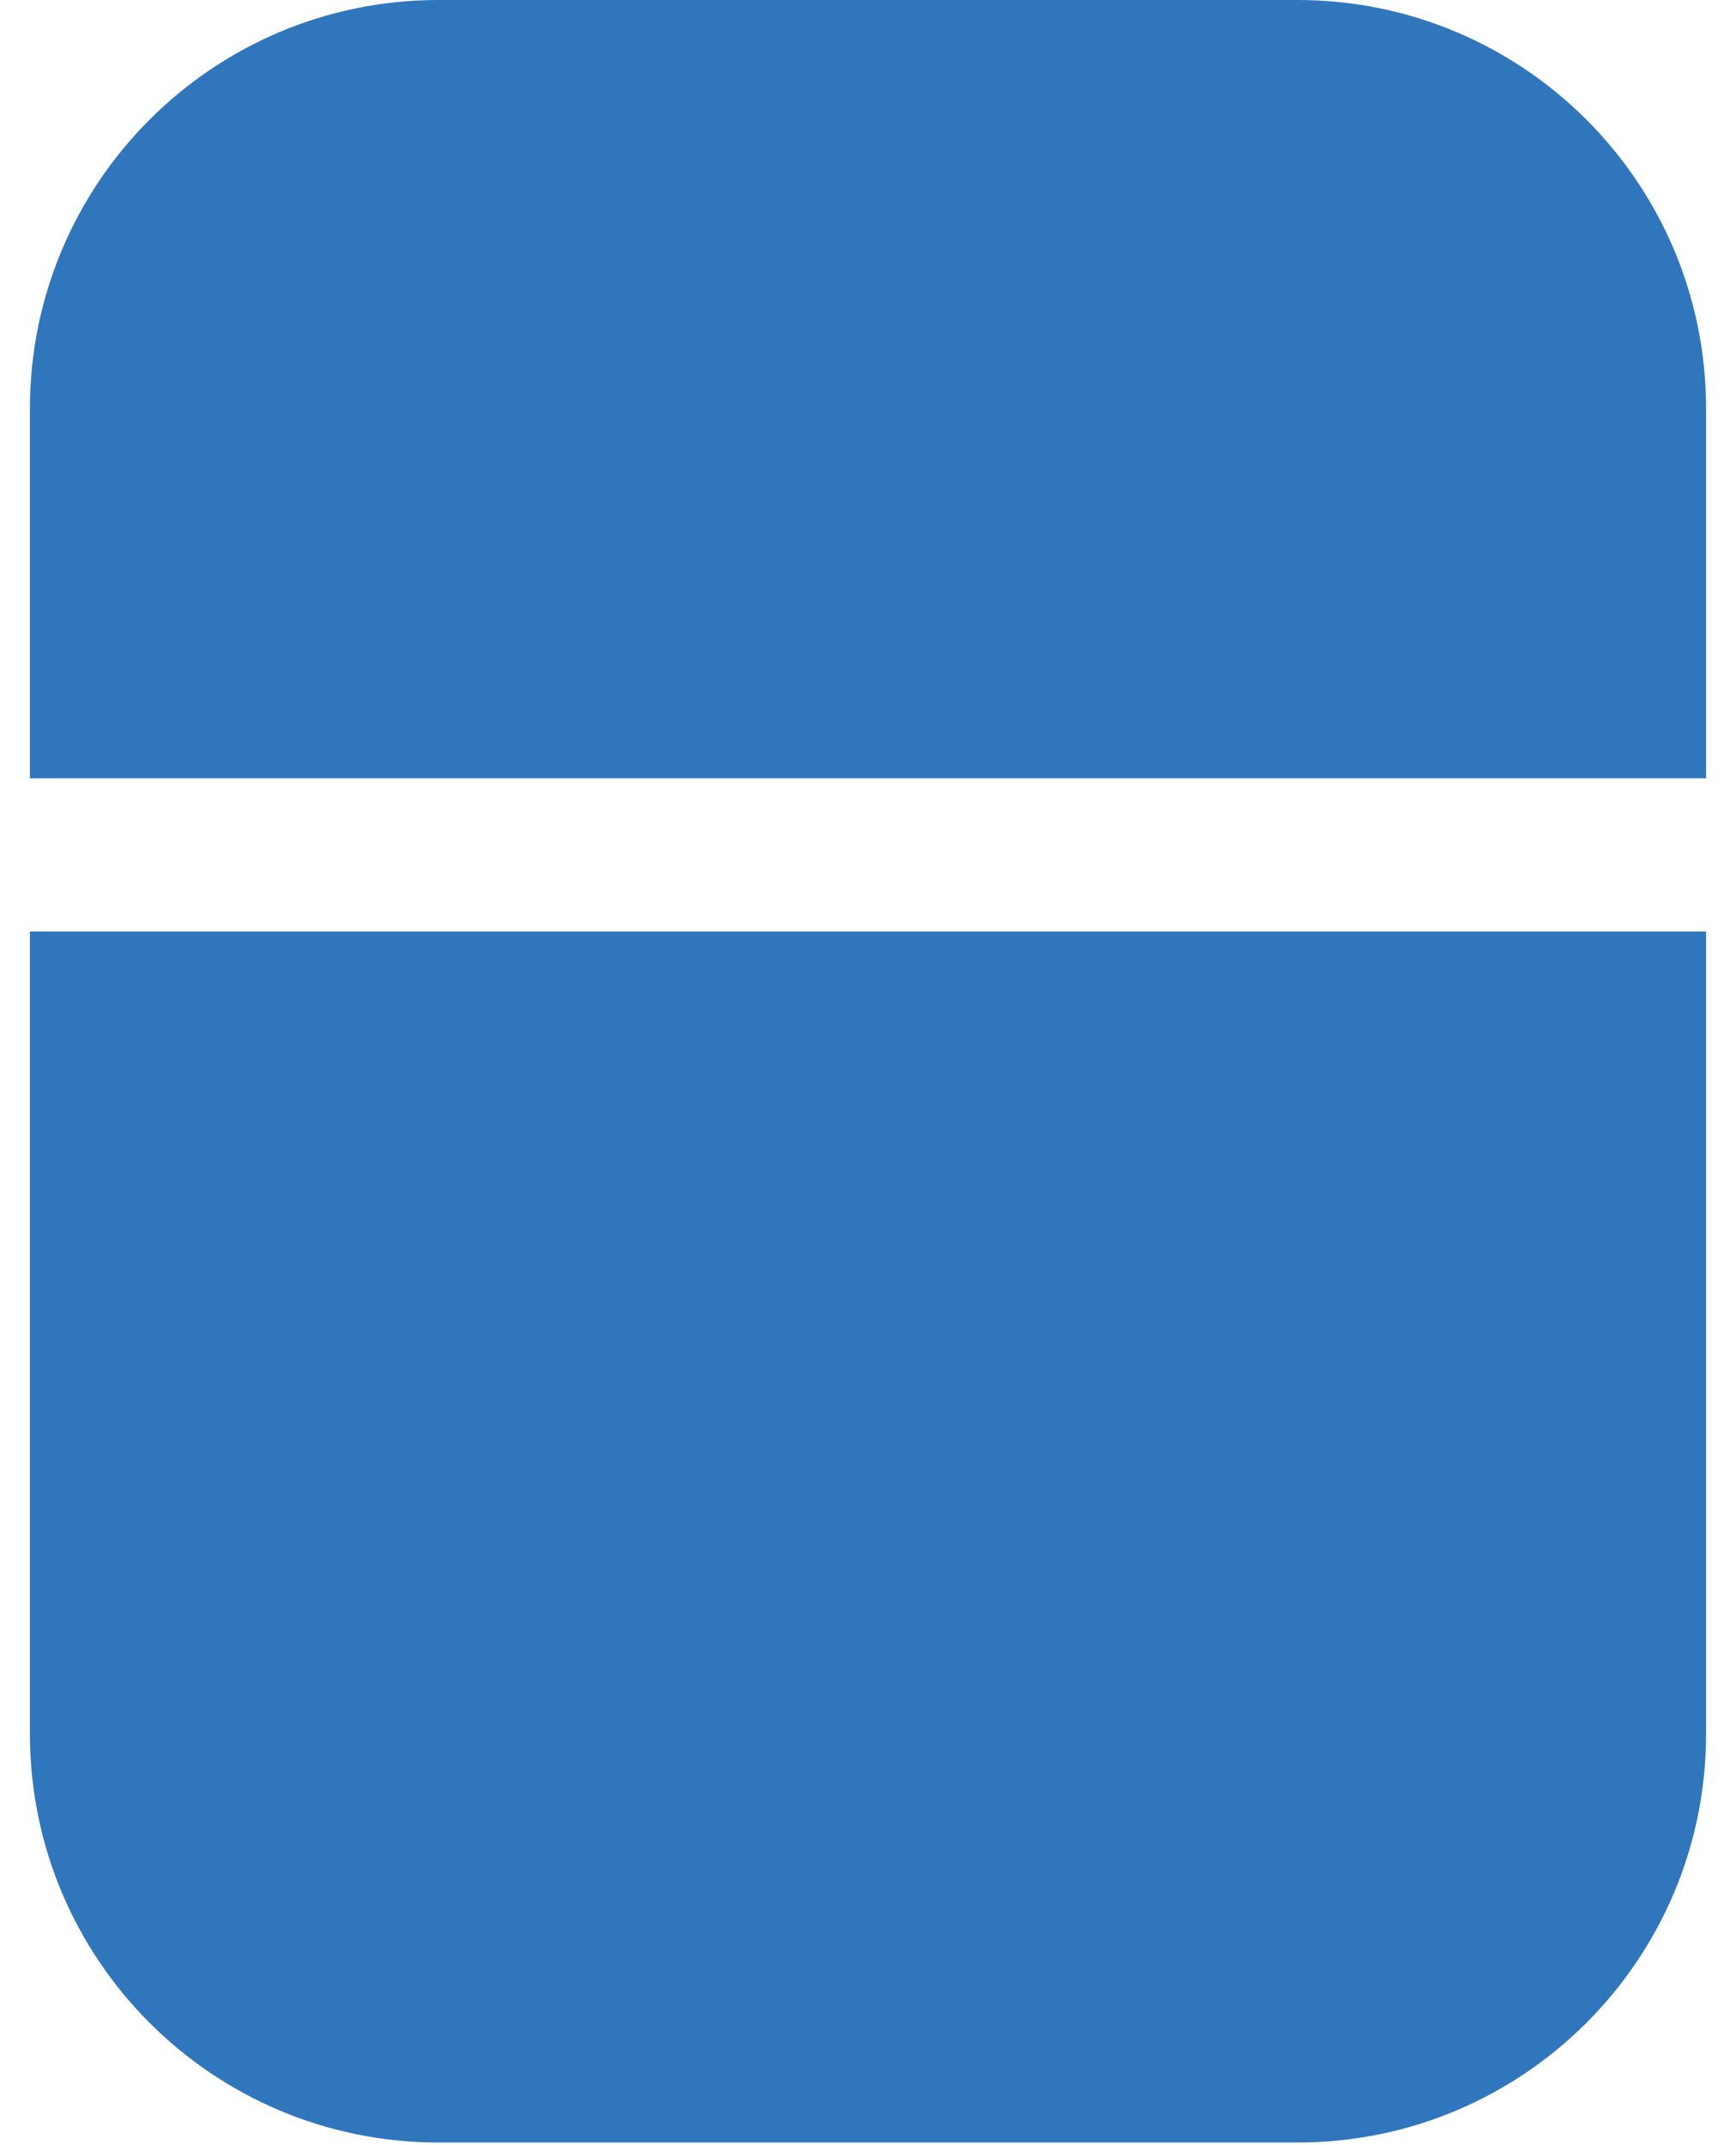 <svg width="17" height="21" viewBox="0 0 17 21" fill="none" xmlns="http://www.w3.org/2000/svg">
<path fill-rule="evenodd" clip-rule="evenodd" d="M0.293 16.974C0.293 19.183 2.084 20.974 4.293 20.974H12.707C14.916 20.974 16.707 19.183 16.707 16.974V9.119H0.293V16.974ZM0.293 7.619H16.707V4C16.707 1.791 14.916 0 12.707 0H4.293C2.084 0 0.293 1.791 0.293 4V7.619Z" fill="#3076BD"/>
</svg>

